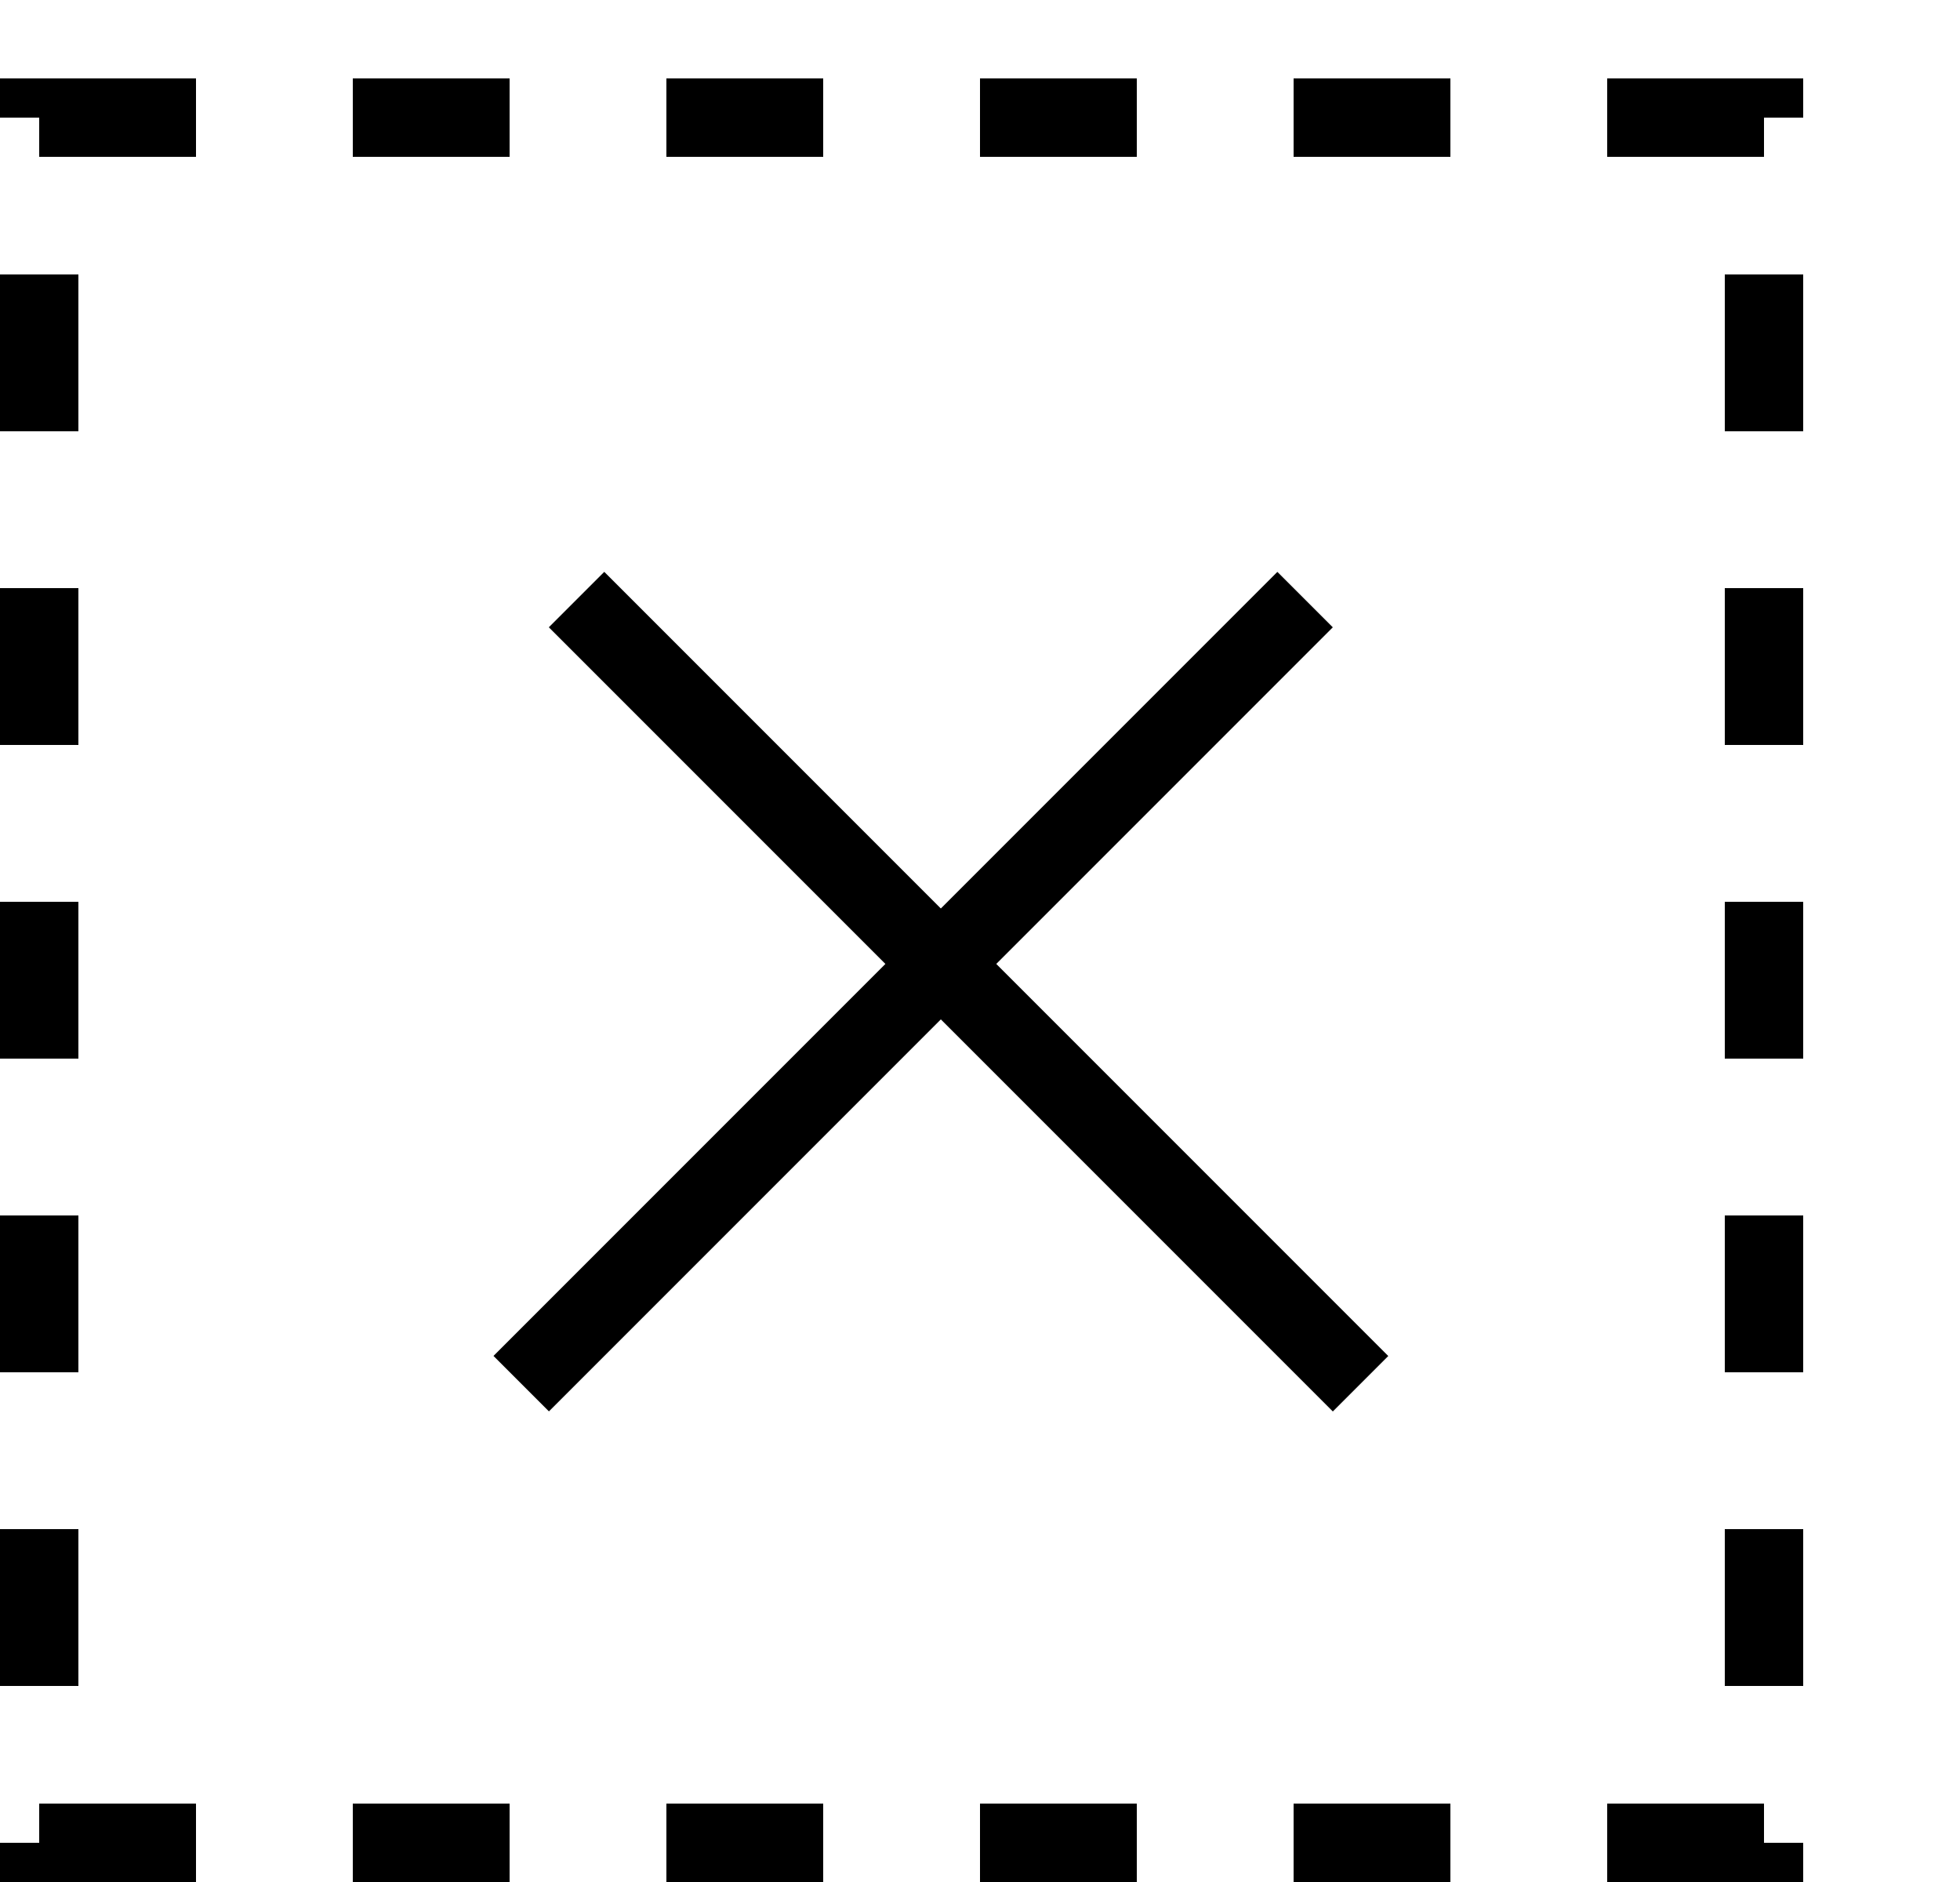 <svg width="25" height="24" viewBox="0 0 25 24" fill="none" xmlns="http://www.w3.org/2000/svg">
<rect x="0.5" y="1.5" width="22" height="22" stroke="black" stroke-dasharray="2 2"/>
<line x1="7.354" y1="7.646" x2="17.354" y2="17.646" stroke="black"/>
<line y1="-0.5" x2="14.142" y2="-0.5" transform="matrix(-0.707 0.707 0.707 0.707 17 8)" stroke="black"/>
</svg>
